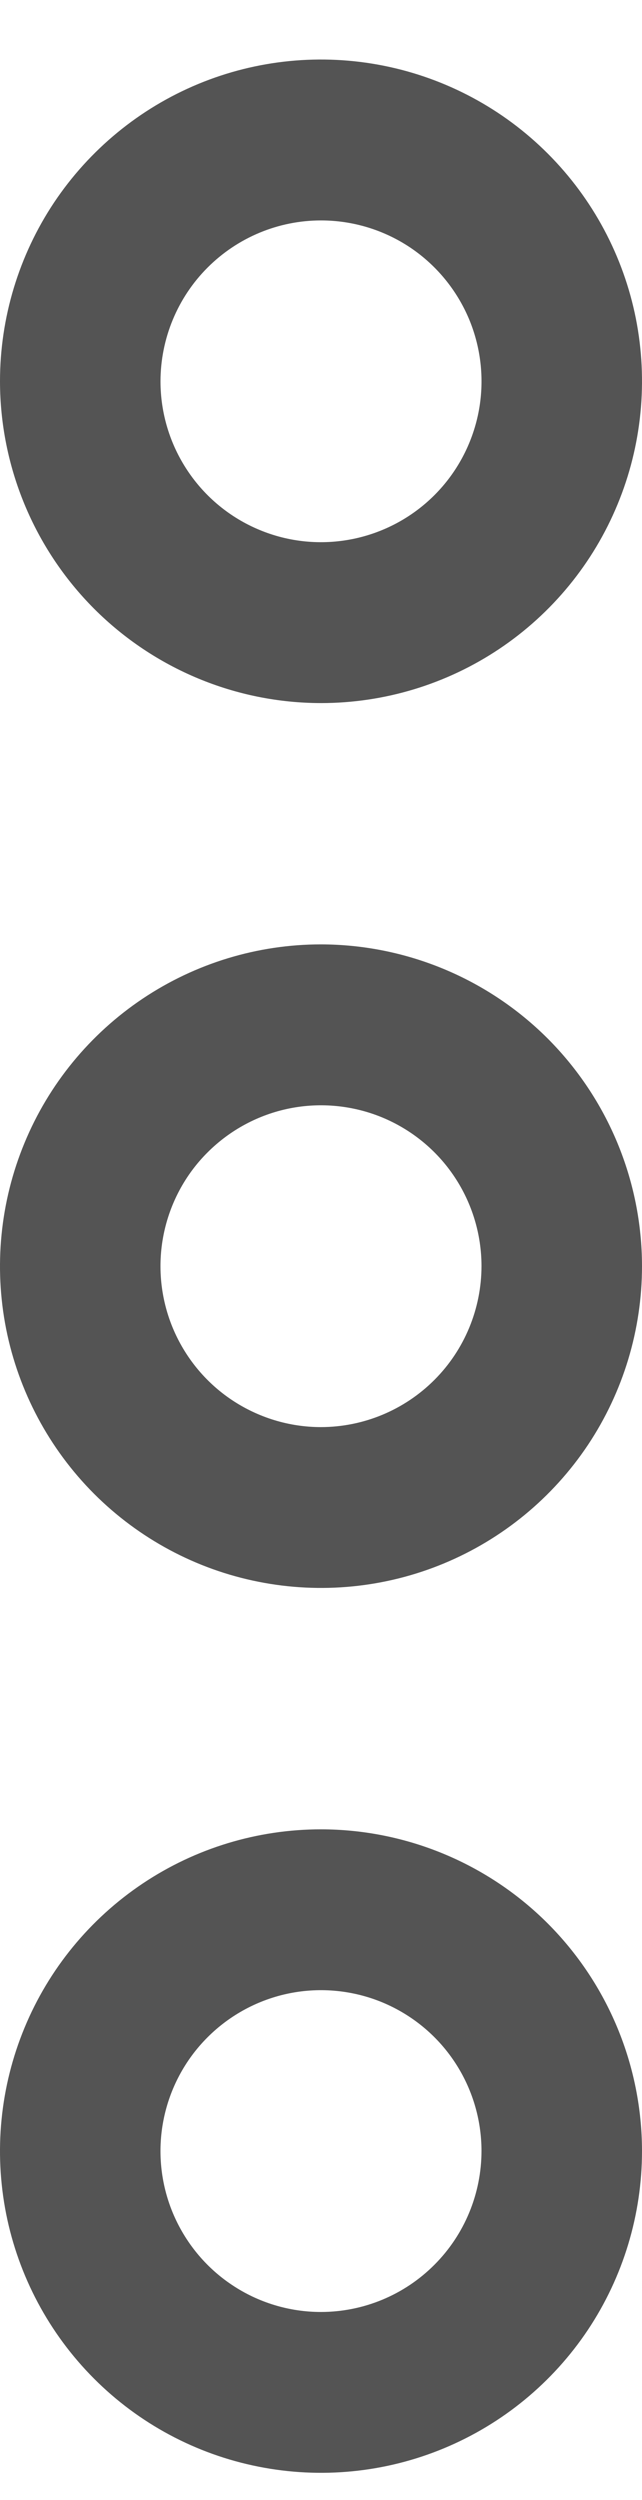 <svg width="9" height="35" viewBox="0 0 9 35" fill="none" xmlns="http://www.w3.org/2000/svg">
<path d="M4.5 9.843C5.39 9.843 6.26 9.579 7 9.084C7.74 8.589 8.317 7.885 8.657 7.062C8.998 6.239 9.087 5.333 8.914 4.459C8.74 3.585 8.311 2.783 7.682 2.153C7.053 1.523 6.251 1.094 5.378 0.92C4.505 0.746 3.6 0.835 2.778 1.176C1.956 1.517 1.253 2.095 0.758 2.835C0.264 3.576 2.42985e-06 4.447 2.42985e-06 5.338C0.001 6.532 0.476 7.677 1.319 8.522C2.163 9.366 3.307 9.842 4.5 9.843ZM4.5 3.086C4.945 3.086 5.38 3.218 5.75 3.465C6.12 3.713 6.408 4.065 6.579 4.476C6.749 4.888 6.794 5.341 6.707 5.778C6.62 6.214 6.406 6.616 6.091 6.931C5.776 7.246 5.375 7.46 4.939 7.547C4.503 7.634 4.05 7.59 3.639 7.419C3.228 7.249 2.876 6.96 2.629 6.589C2.382 6.219 2.25 5.784 2.25 5.338C2.251 4.741 2.488 4.168 2.91 3.746C3.332 3.324 3.903 3.086 4.5 3.086ZM4.5 25.61C3.61 25.61 2.74 25.874 2 26.369C1.26 26.864 0.683 27.567 0.343 28.39C0.002 29.213 -0.087 30.119 0.086 30.993C0.26 31.867 0.689 32.67 1.318 33.3C1.947 33.93 2.749 34.359 3.622 34.532C4.495 34.706 5.4 34.617 6.222 34.276C7.044 33.935 7.747 33.358 8.242 32.617C8.736 31.876 9 31.005 9 30.114C8.999 28.92 8.524 27.775 7.681 26.93C6.837 26.086 5.693 25.611 4.5 25.61ZM4.5 32.367C4.055 32.367 3.62 32.235 3.25 31.987C2.88 31.74 2.592 31.388 2.421 30.976C2.251 30.565 2.206 30.112 2.293 29.675C2.38 29.238 2.594 28.837 2.909 28.522C3.224 28.207 3.625 27.992 4.061 27.905C4.497 27.818 4.95 27.863 5.361 28.033C5.772 28.204 6.124 28.492 6.371 28.863C6.618 29.233 6.75 29.669 6.75 30.114C6.749 30.711 6.512 31.284 6.09 31.706C5.668 32.129 5.097 32.366 4.5 32.367ZM4.5 13.221C3.61 13.221 2.74 13.486 2 13.981C1.26 14.476 0.683 15.179 0.343 16.002C0.002 16.825 -0.087 17.731 0.086 18.605C0.26 19.479 0.689 20.282 1.318 20.912C1.947 21.541 2.749 21.971 3.622 22.144C4.495 22.318 5.4 22.229 6.222 21.888C7.044 21.547 7.747 20.97 8.242 20.229C8.736 19.488 9 18.617 9 17.726C8.999 16.532 8.524 15.387 7.681 14.542C6.837 13.698 5.693 13.223 4.5 13.221ZM4.5 19.979C4.055 19.979 3.62 19.846 3.25 19.599C2.88 19.352 2.592 19 2.421 18.588C2.251 18.177 2.206 17.724 2.293 17.287C2.38 16.85 2.594 16.448 2.909 16.134C3.224 15.819 3.625 15.604 4.061 15.517C4.497 15.43 4.95 15.475 5.361 15.645C5.772 15.816 6.124 16.104 6.371 16.475C6.618 16.845 6.75 17.281 6.75 17.726C6.749 18.323 6.512 18.896 6.09 19.318C5.668 19.74 5.097 19.978 4.5 19.979Z" fill="#545454"/>
</svg>
